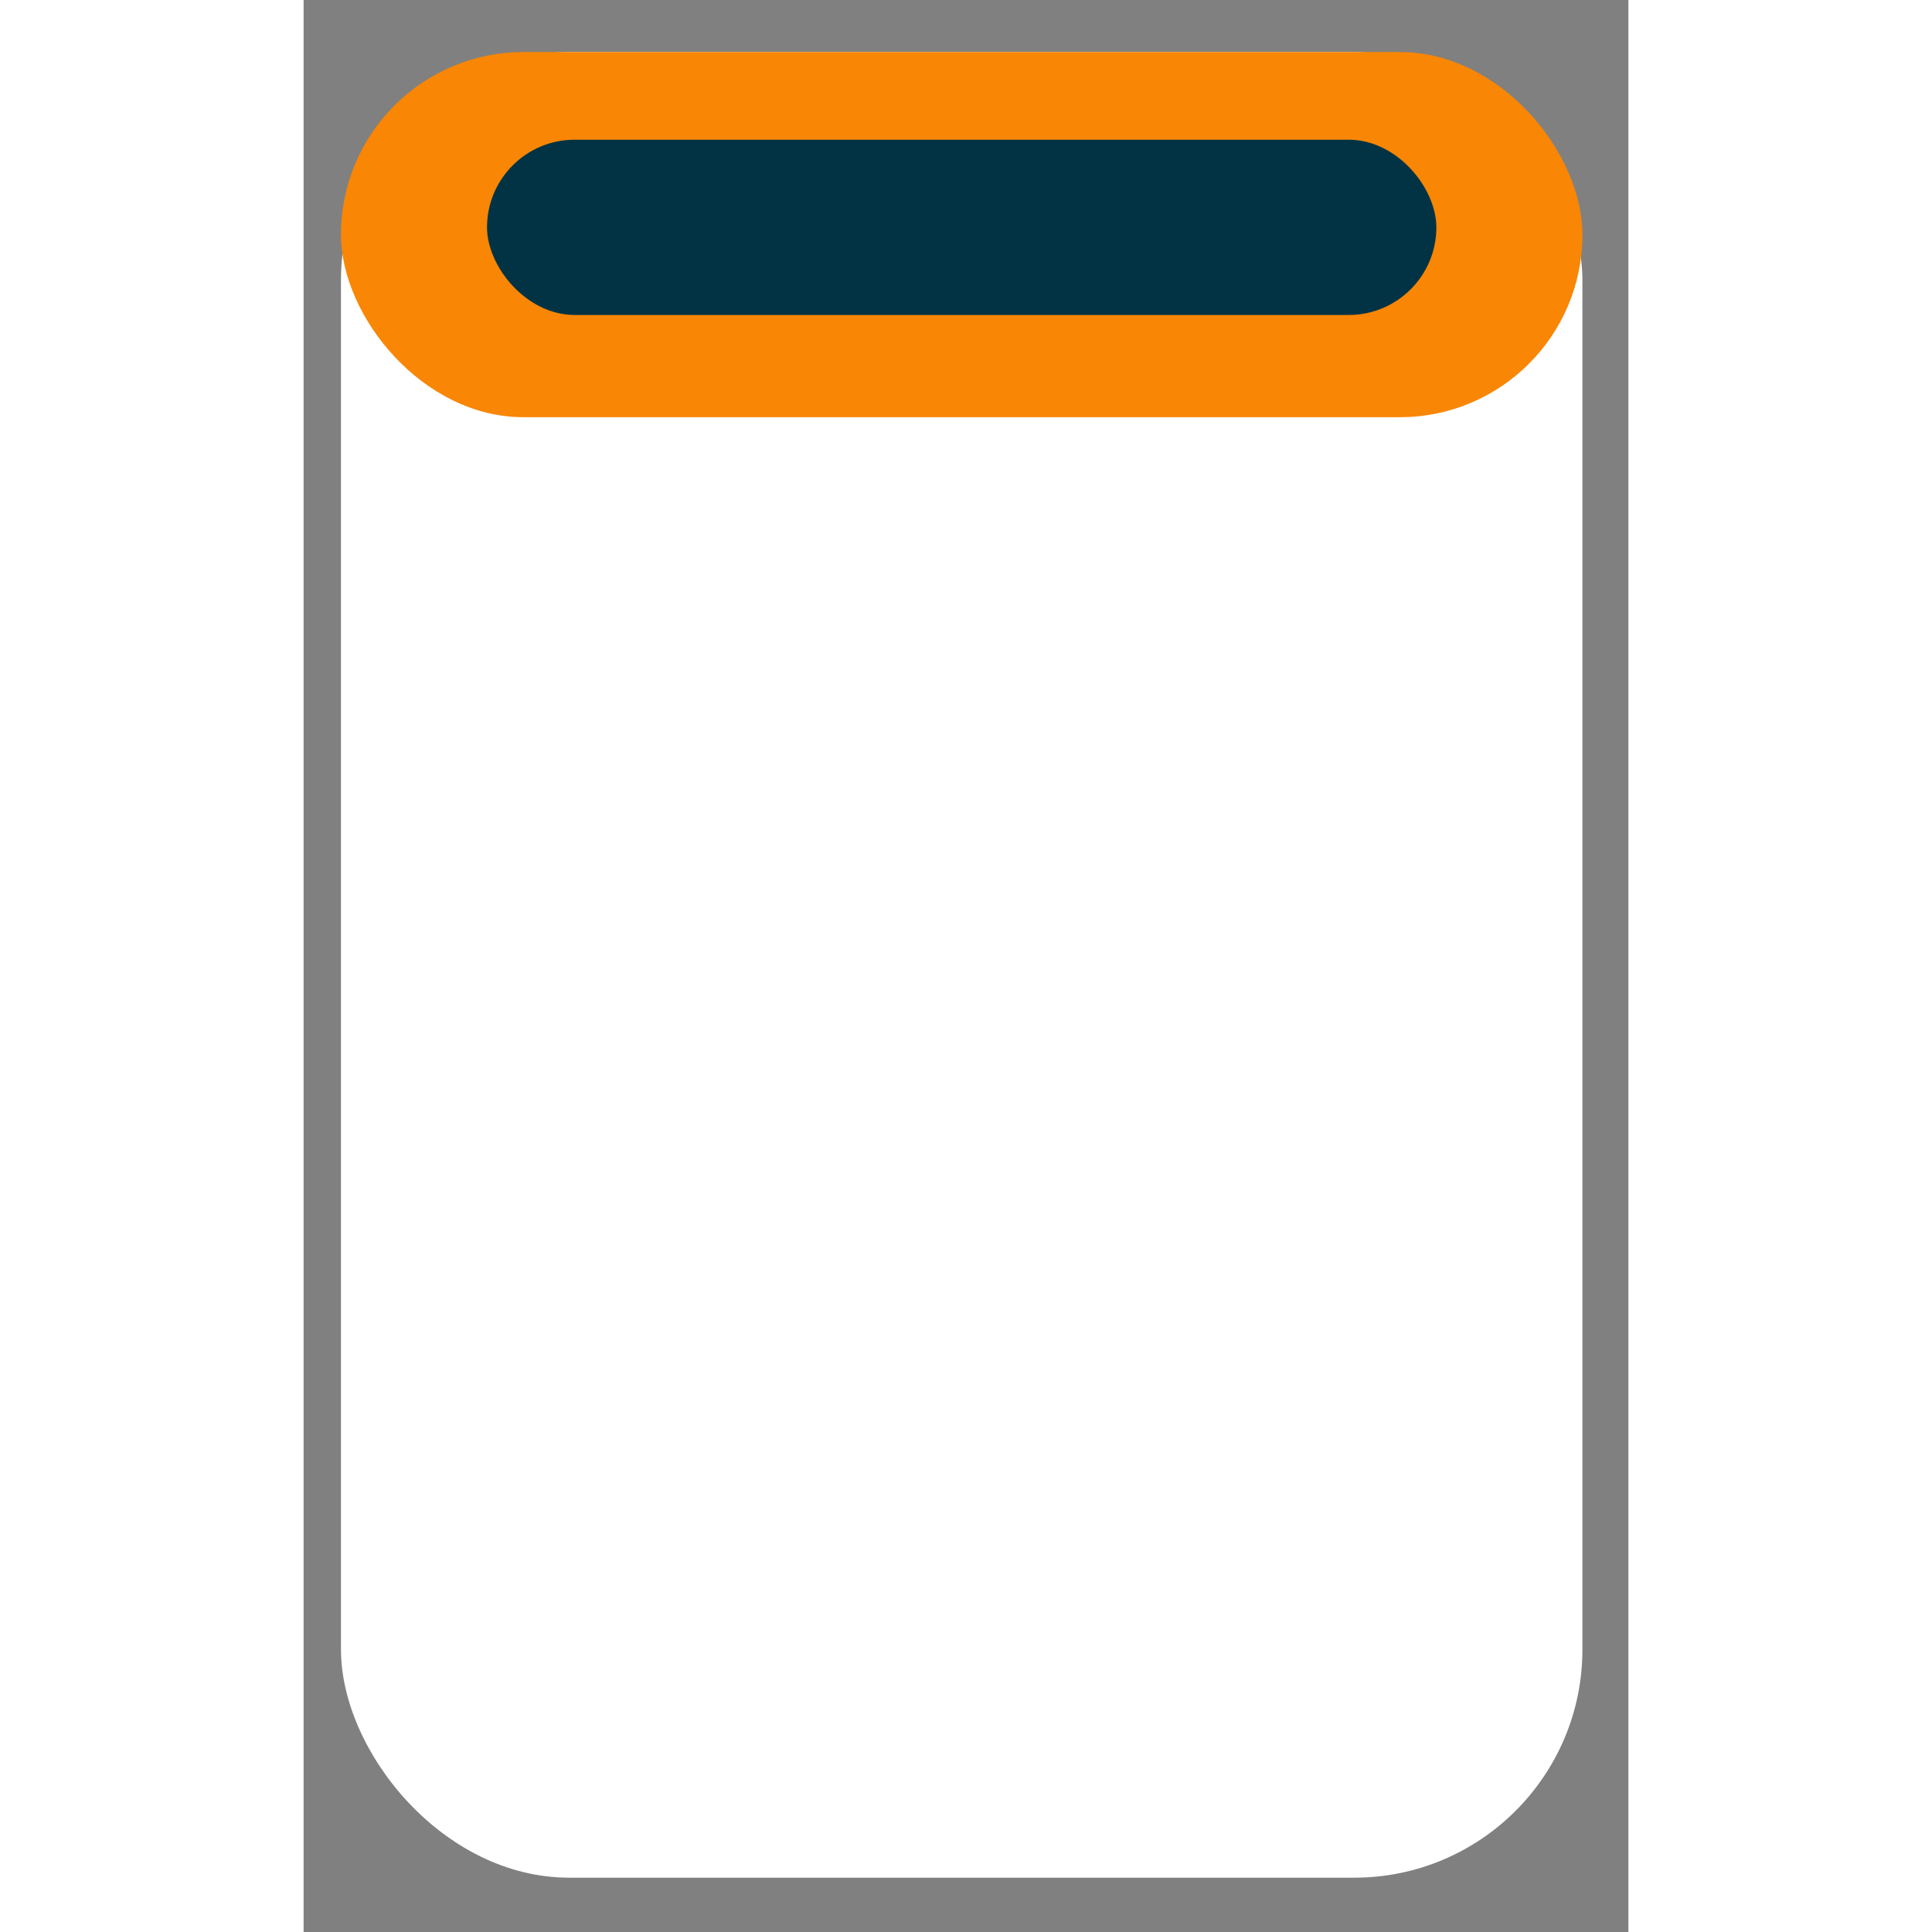<?xml version="1.0" encoding="UTF-8" standalone="no"?>
<svg
   xmlns:dc="http://purl.org/dc/elements/1.1/"
   xmlns:cc="http://creativecommons.org/ns#"
   xmlns:rdf="http://www.w3.org/1999/02/22-rdf-syntax-ns#"
   xmlns:svg="http://www.w3.org/2000/svg"
   xmlns="http://www.w3.org/2000/svg"
   id="svg5"
   version="1.1"
   height="24"
   viewBox="0 0 24 35">
  <rect x="0" y="0" width="24" height="35" fill="#808080" stroke="none"/>
  <defs
     id="defs9" />
  <rect
     style="fill:#ffffff;fill-opacity:1;fill-rule:nonzero;stroke:none;stroke-width:0.487;stroke-linecap:round;stroke-opacity:1"
     id="rect1082-1-3"
     width="22.49"
     height="33.073"
     x="0.677"
     y="0.943"
     ry="4.134" />
  <rect
     style="fill:#f98604;fill-opacity:1;stroke-width:0.429;stroke-linecap:round"
     id="rect835-8-2-1"
     width="22.49"
     height="6.615"
     x="0.677"
     y="0.943"
     ry="3.307" />
  <rect
     style="fill:#013344;fill-opacity:1;stroke-width:0.26;stroke-linecap:round"
     id="rect835-8-2-8-7"
     width="17.198"
     height="3.175"
     x="3.323"
     y="2.531"
     ry="1.588" />
</svg>
